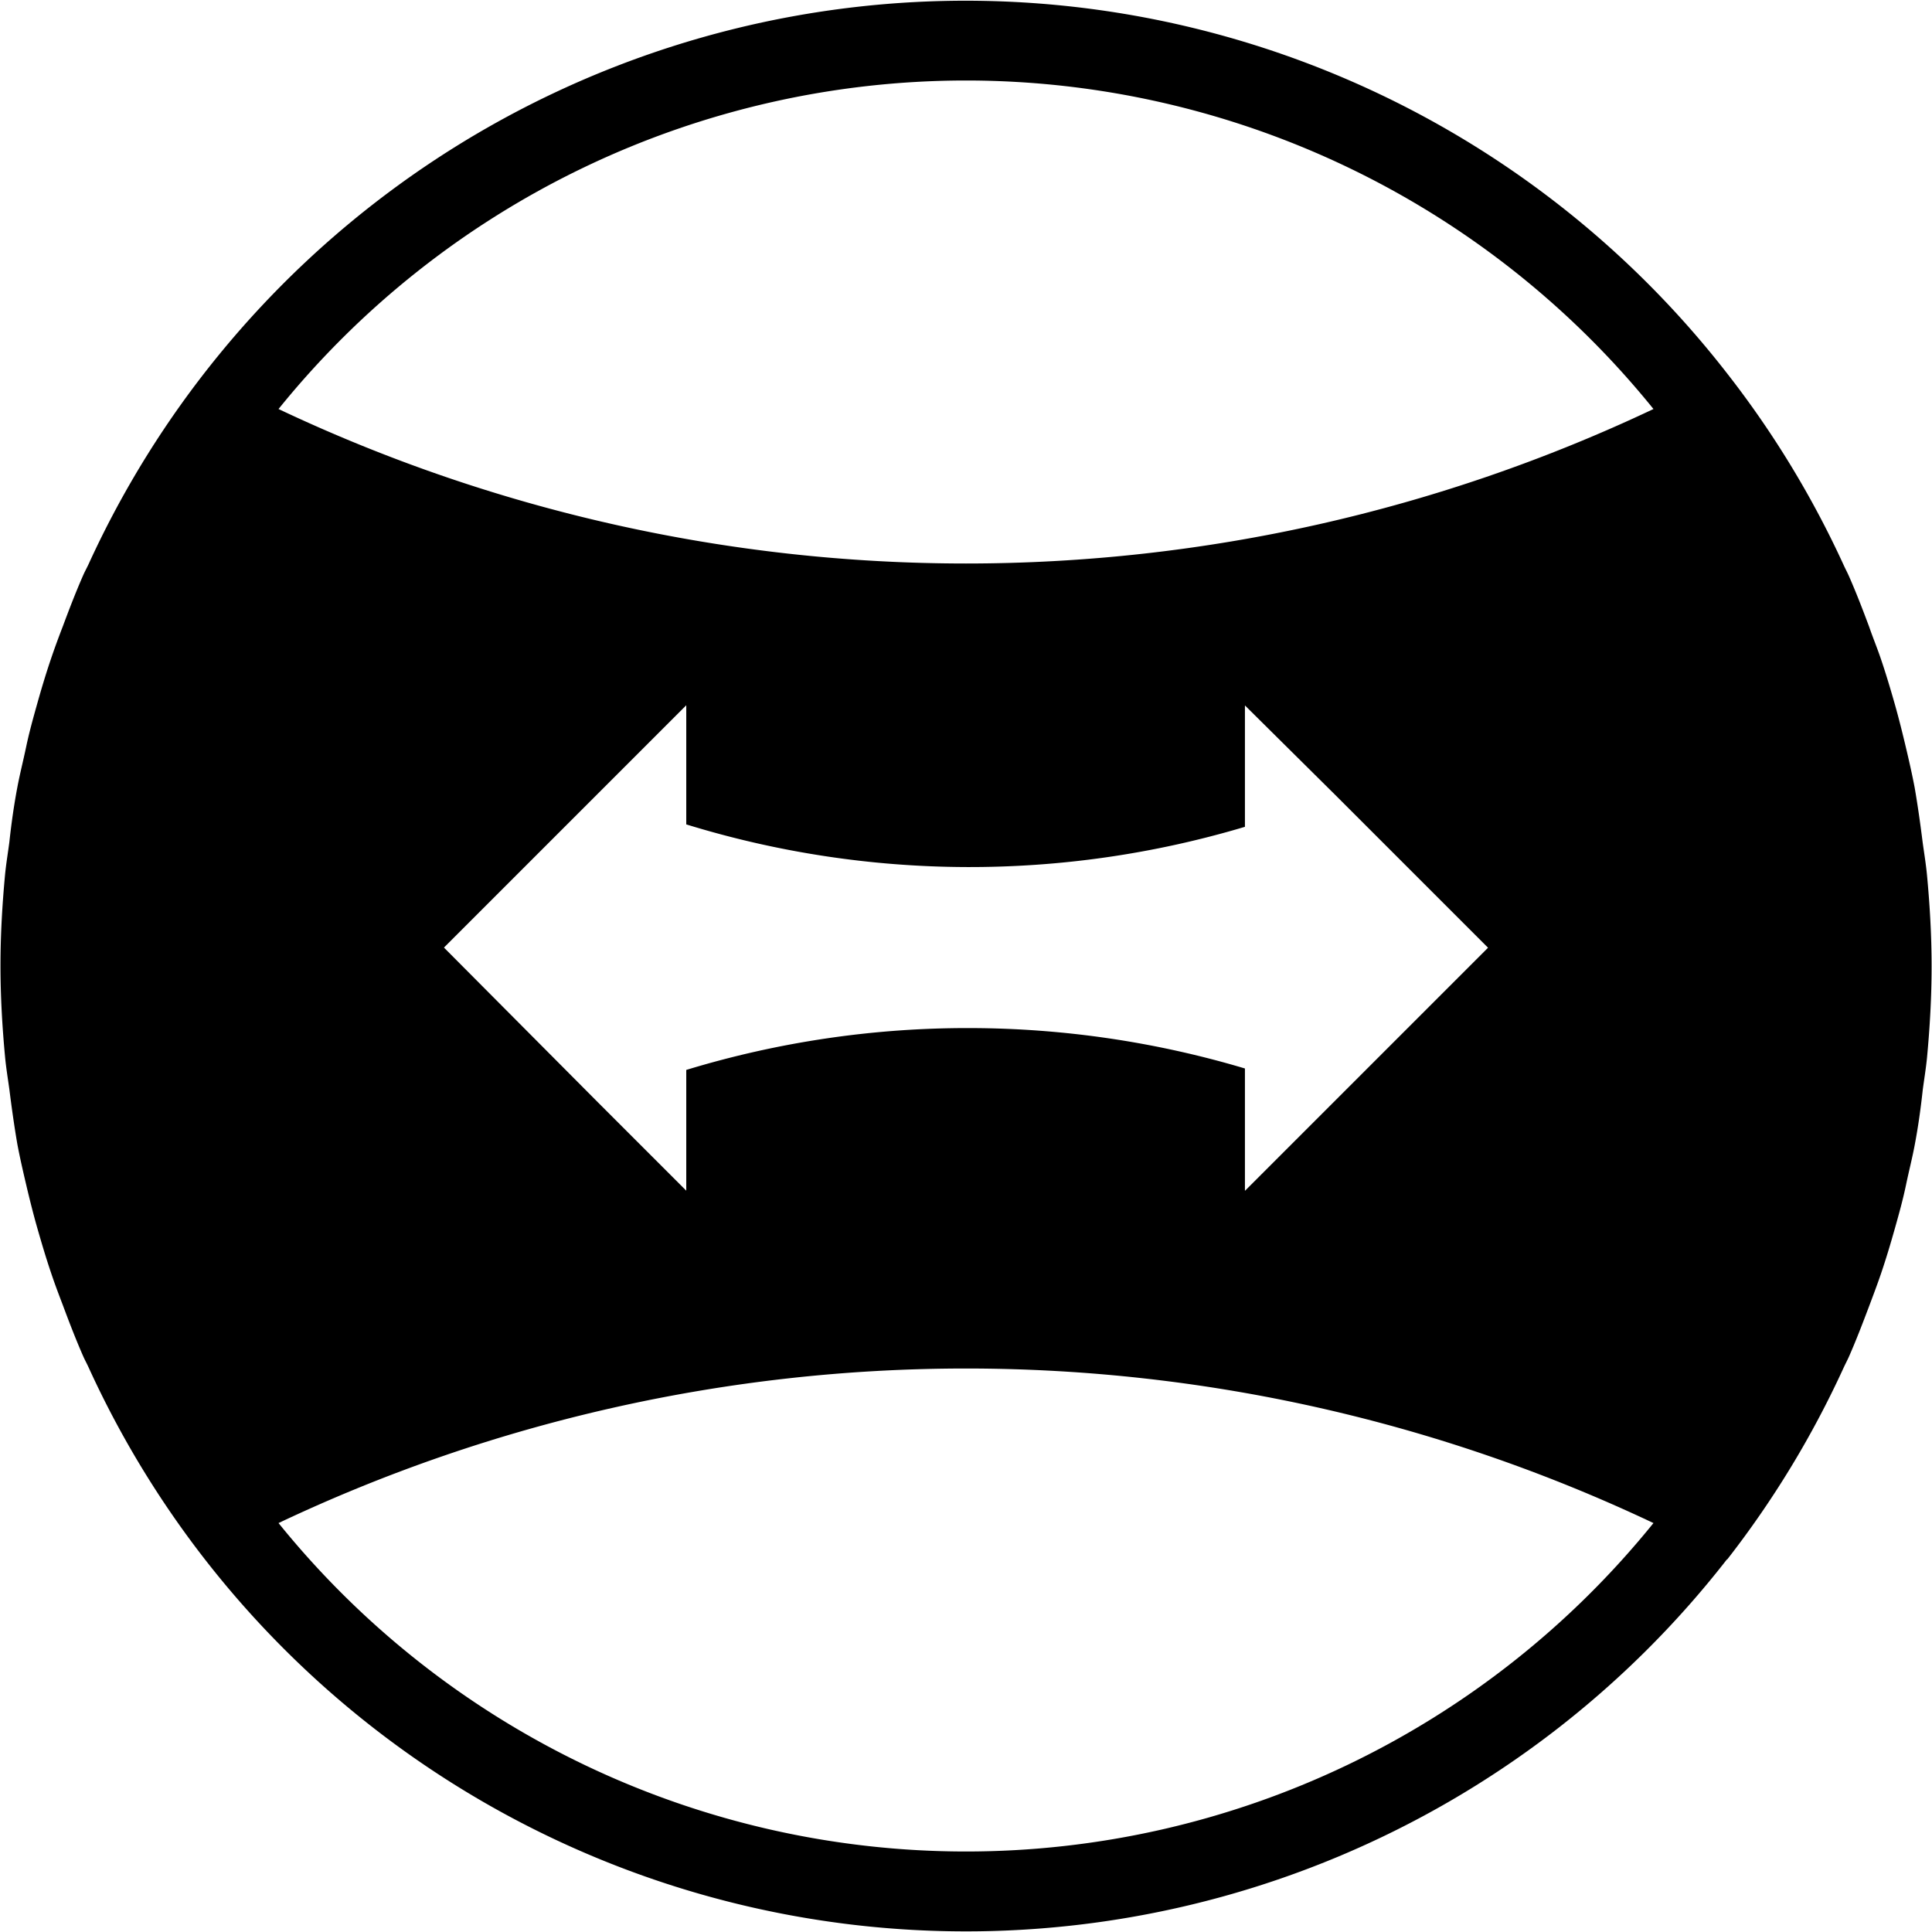 <svg xmlns="http://www.w3.org/2000/svg" width="24" height="24" viewBox="0 0 24 24">
  <path id="Path_3607" data-name="Path 3607" d="M74.353,65.413A11.988,11.988,0,0,0,75.8,63.032c.021-.046.045-.091.066-.137.092-.208.173-.421.254-.635.05-.133.1-.265.146-.4.063-.185.119-.372.172-.56s.1-.357.138-.538.077-.331.109-.5c.043-.226.075-.455.1-.686.018-.135.04-.268.053-.4.035-.373.057-.751.057-1.134s-.022-.76-.057-1.133c-.013-.137-.035-.27-.053-.4-.029-.231-.061-.46-.1-.686-.032-.169-.07-.335-.109-.5s-.087-.359-.137-.535-.11-.378-.173-.563c-.045-.134-.1-.266-.146-.4-.08-.214-.162-.428-.254-.636-.021-.047-.045-.091-.066-.138a11.944,11.944,0,0,0-1.448-2.379h0A11.979,11.979,0,0,0,54,53.046c-.021.045-.045.088-.065.133-.092.209-.174.422-.254.637-.051.132-.1.264-.146.4-.063.185-.119.371-.172.56s-.1.357-.138.538-.077.331-.109.5c-.043.226-.075.455-.1.686-.018.135-.04.268-.053.4-.035.373-.057.751-.057,1.133s.022.761.057,1.134c.013.137.035.27.053.4.029.231.061.46.1.686.032.169.07.334.109.5s.087.36.138.538.109.375.172.56c.045.135.095.267.146.4.08.215.162.428.254.637.02.045.044.088.064.132a11.98,11.98,0,0,0,20.356,2.385ZM64.9,47.037a10.981,10.981,0,0,1,8.54,4.081,19.962,19.962,0,0,1-17.08,0A10.981,10.981,0,0,1,64.9,47.037Zm.045,11.771a11.989,11.989,0,0,0-3.52.52v1.5l-1.1-1.1-1.91-1.92,1.92-1.92,1.09-1.09v1.48a11.95,11.95,0,0,0,6.94.03V54.8l1.12,1.11,1.9,1.9-1.9,1.9-1.12,1.12v-1.52A12.035,12.035,0,0,0,64.945,58.808ZM64.9,69.037a10.98,10.98,0,0,1-8.54-4.08,19.953,19.953,0,0,1,17.08,0A10.98,10.98,0,0,1,64.9,69.037Z" transform="translate(-52.9 -46.037)" />
</svg>
